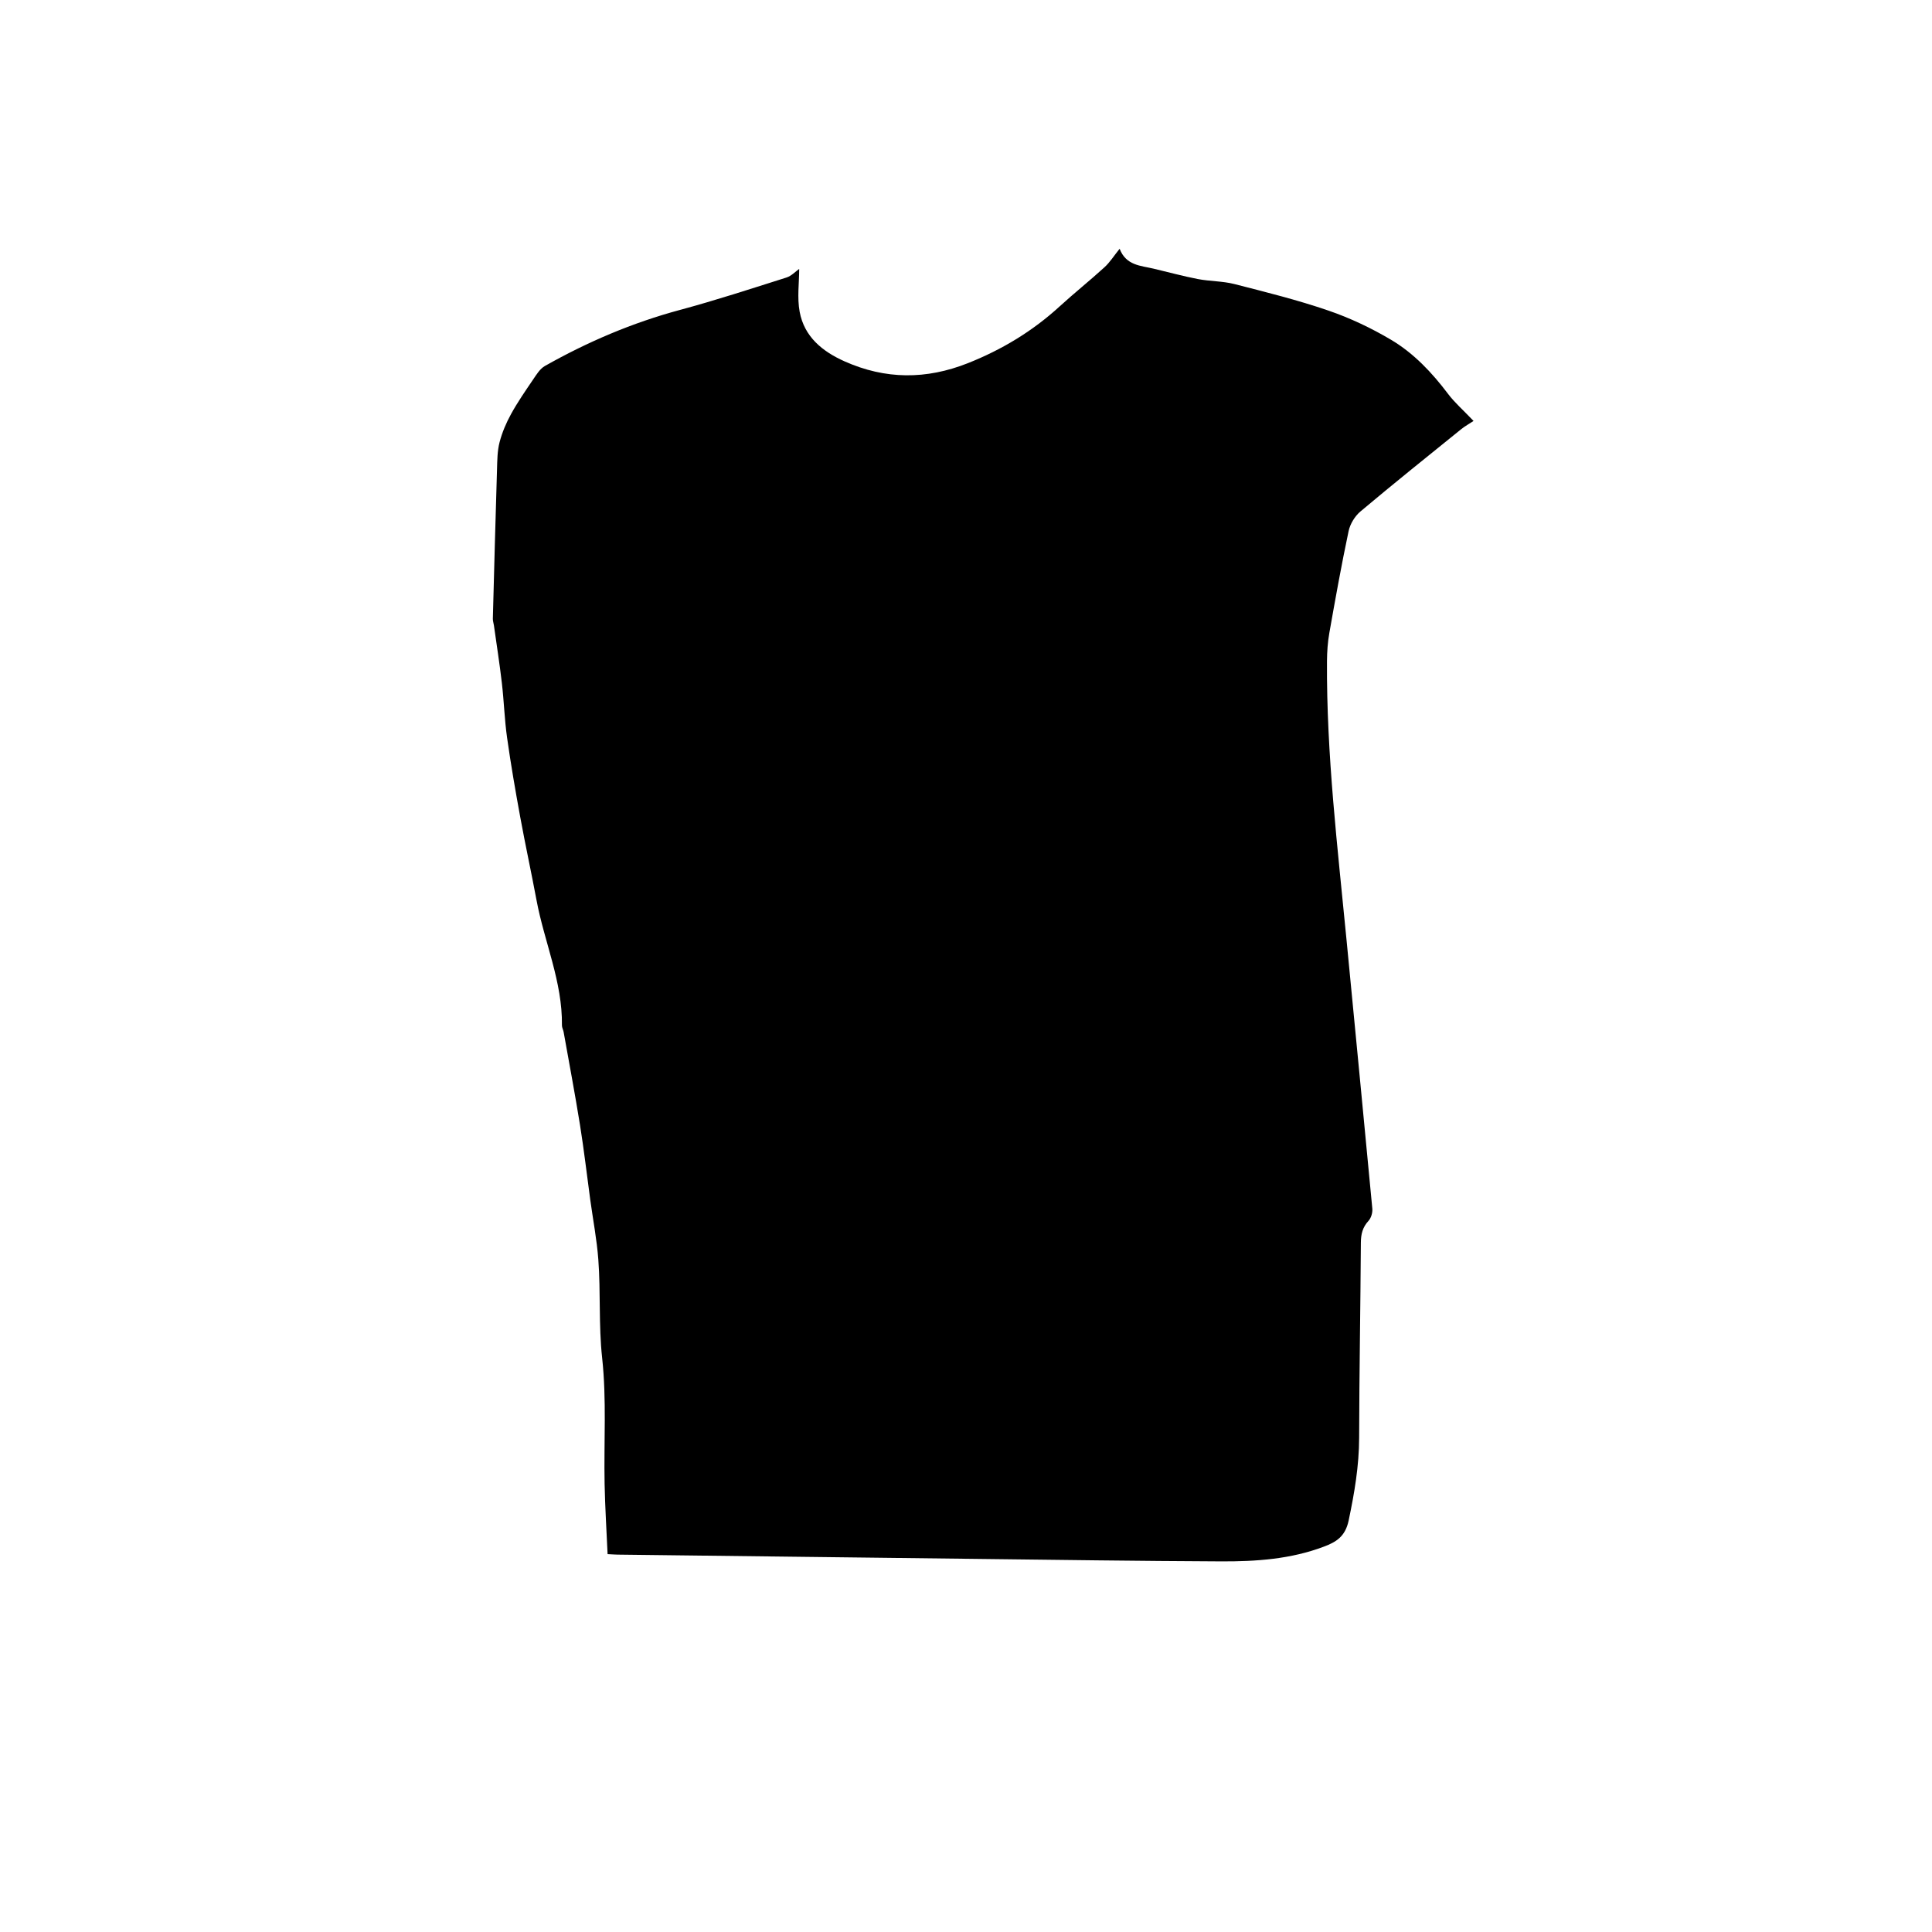<?xml version="1.0" encoding="utf-8"?>
<!-- Generator: Adobe Illustrator 23.1.1, SVG Export Plug-In . SVG Version: 6.00 Build 0)  -->
<svg version="1.1" id="Calque_1" xmlns="http://www.w3.org/2000/svg" xmlns:xlink="http://www.w3.org/1999/xlink" x="0px" y="0px"
	 viewBox="0 0 840 840" style="enable-background:new 0 0 840 840;" xml:space="preserve">
<g>
	<path d="M577.99,275.1c-0.72,4.07-1.01,8.26-1.04,12.39c-0.26,40.58,4.61,80.8,8.49,121.09c3.74,38.98,7.56,77.94,11.22,116.92
		c0.16,1.73-0.51,4.05-1.66,5.3c-2.57,2.79-3.3,5.78-3.32,9.48c-0.17,28.29-0.69,56.58-0.75,84.87c-0.03,12.23-2.05,24-4.56,35.94
		c-1.49,7.05-5.5,9.36-10.69,11.33c-14.4,5.48-29.56,6.51-44.74,6.44c-35.82-0.16-71.64-0.67-107.46-1.09
		c-51.65-0.59-103.3-1.23-154.95-1.85c-0.99-0.01-1.99-0.09-4.36-0.21c-0.46-10.36-1.1-20.43-1.3-30.51
		c-0.36-18.28,0.9-36.71-1.07-54.8c-1.56-14.33-0.6-28.55-1.66-42.76c-0.65-8.71-2.32-17.34-3.51-26.01
		c-1.47-10.81-2.72-21.65-4.44-32.41c-2.18-13.54-4.73-27.03-7.14-40.54c-0.18-0.97-0.74-1.92-0.73-2.87
		c0.25-18.96-7.67-36.26-11.06-54.47c-2.24-12.01-4.85-23.95-7.05-35.96c-2.11-11.53-4.12-23.09-5.75-34.7
		c-1.11-7.85-1.34-15.83-2.26-23.71c-0.97-8.36-2.28-16.69-3.45-25.03c-0.14-0.98-0.49-1.96-0.47-2.93
		c0.57-21.63,1.15-43.26,1.81-64.88c0.12-3.97,0.13-8.05,1.11-11.85c1.1-4.24,2.88-8.42,5-12.27c2.85-5.18,6.23-10.07,9.56-14.97
		c1.47-2.16,3-4.7,5.15-5.92c18.58-10.5,38.06-18.81,58.75-24.38c15.57-4.19,30.91-9.21,46.29-14.08c2.15-0.68,3.91-2.62,5.52-3.74
		c0,6-0.94,12.54,0.21,18.68c2.02,10.79,9.82,17.18,19.49,21.5c17.79,7.95,35.55,7.98,53.67,0.79
		c14.83-5.89,28.13-13.92,39.88-24.68c6.36-5.82,13.11-11.19,19.47-17c2.38-2.17,4.14-5.01,6.6-8.05c2.81,7.31,9.15,7.32,14.81,8.66
		c6.39,1.5,12.73,3.26,19.18,4.5c5.25,1.01,10.75,0.87,15.91,2.18c13.69,3.5,27.46,6.93,40.81,11.51
		c9.45,3.23,18.68,7.61,27.27,12.7c9.92,5.88,17.84,14.29,24.83,23.56c2.86,3.8,6.54,6.99,11.07,11.75
		c-1.86,1.23-3.76,2.28-5.42,3.62c-14.64,11.84-29.34,23.61-43.75,35.73c-2.43,2.04-4.49,5.43-5.15,8.53
		C583.24,245.57,580.6,260.33,577.99,275.1z"/>
</g>
</svg>

